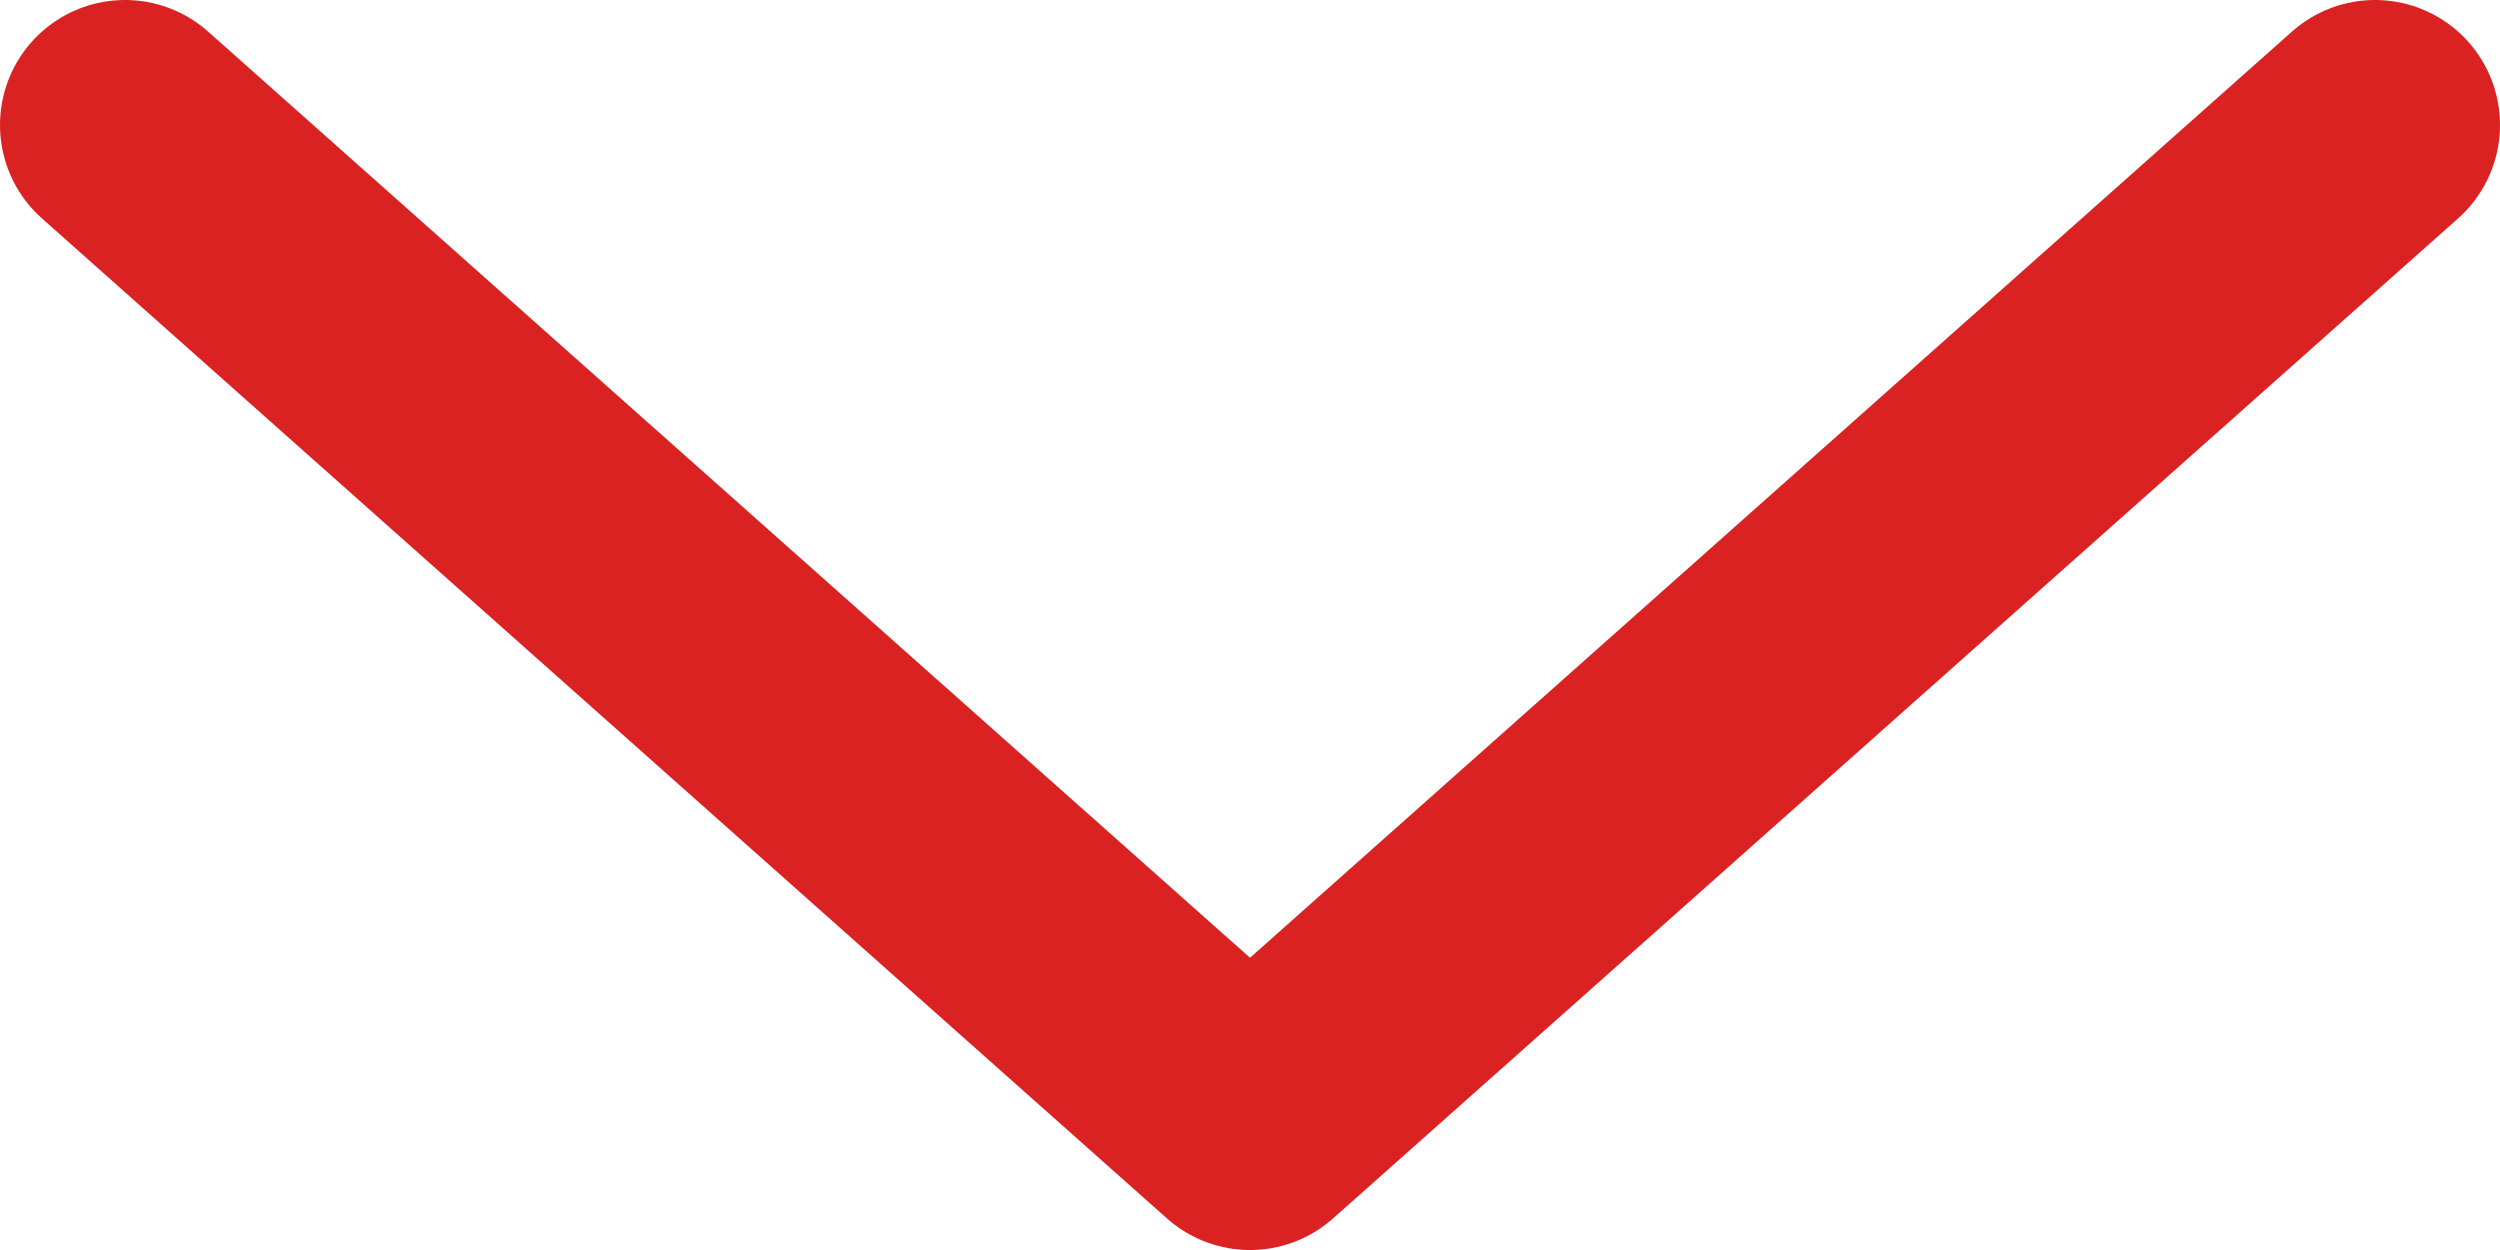 <svg width="20" height="10" viewBox="0 0 20 10" fill="none" xmlns="http://www.w3.org/2000/svg">
<path d="M1 1L10 9L19 1" stroke="#DB2222" stroke-width="2" stroke-linecap="round" stroke-linejoin="round"/>
</svg>
